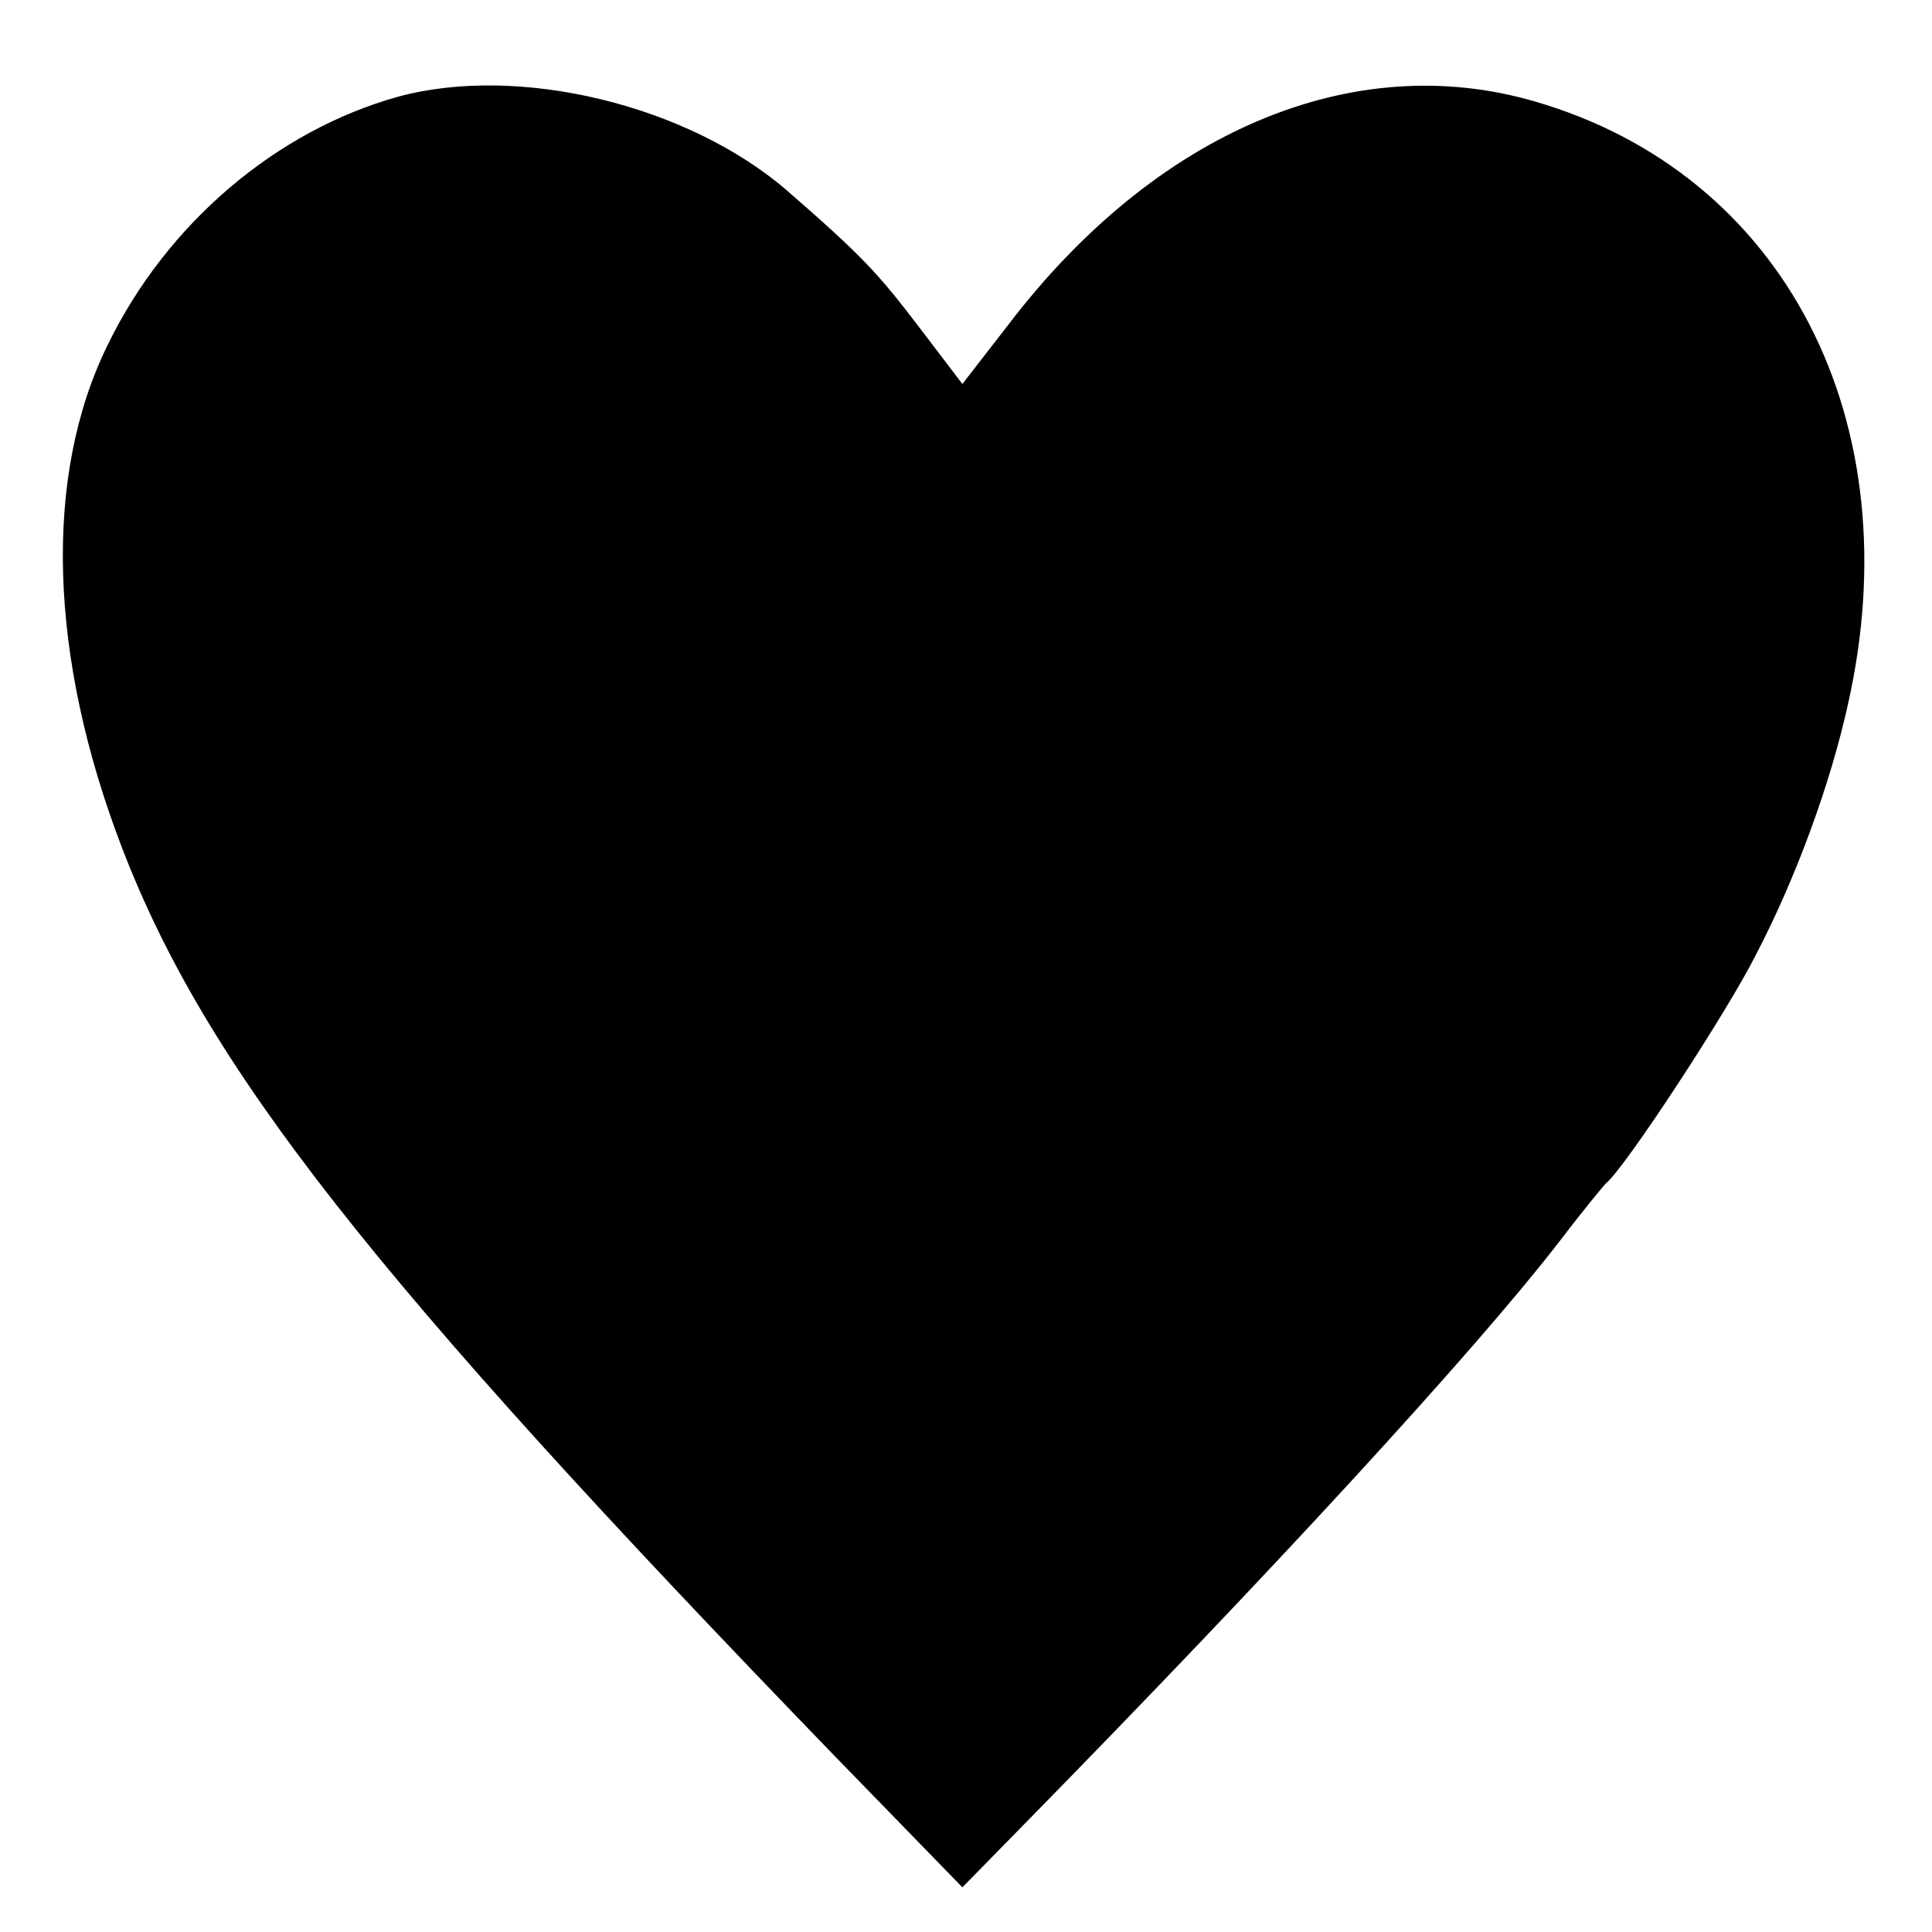 <?xml version="1.0" standalone="no"?>
<!DOCTYPE svg PUBLIC "-//W3C//DTD SVG 20010904//EN"
 "http://www.w3.org/TR/2001/REC-SVG-20010904/DTD/svg10.dtd">
<svg version="1.0" xmlns="http://www.w3.org/2000/svg"
 width="160pt" height="160pt" viewBox="0 0 160 160"
 preserveAspectRatio="xMidYMid meet">
<g transform="translate(0,160) scale(0.1,-0.1)"
fill="#000000" stroke="none">
<path d="M330 1520 c-101 -28 -192 -105 -241 -206 -53 -108 -49 -257 12 -416
70 -182 206 -355 590 -752 l106 -109 49 50 c209 213 375 394 444 483 19 25 37
47 40 50 16 13 101 143 124 189 34 65 62 143 76 206 54 236 -52 441 -259 501
-151 44 -314 -25 -436 -185 l-38 -49 -35 46 c-35 46 -48 60 -110 114 -82 71
-222 105 -322 78z"/>
</g>
</svg>

